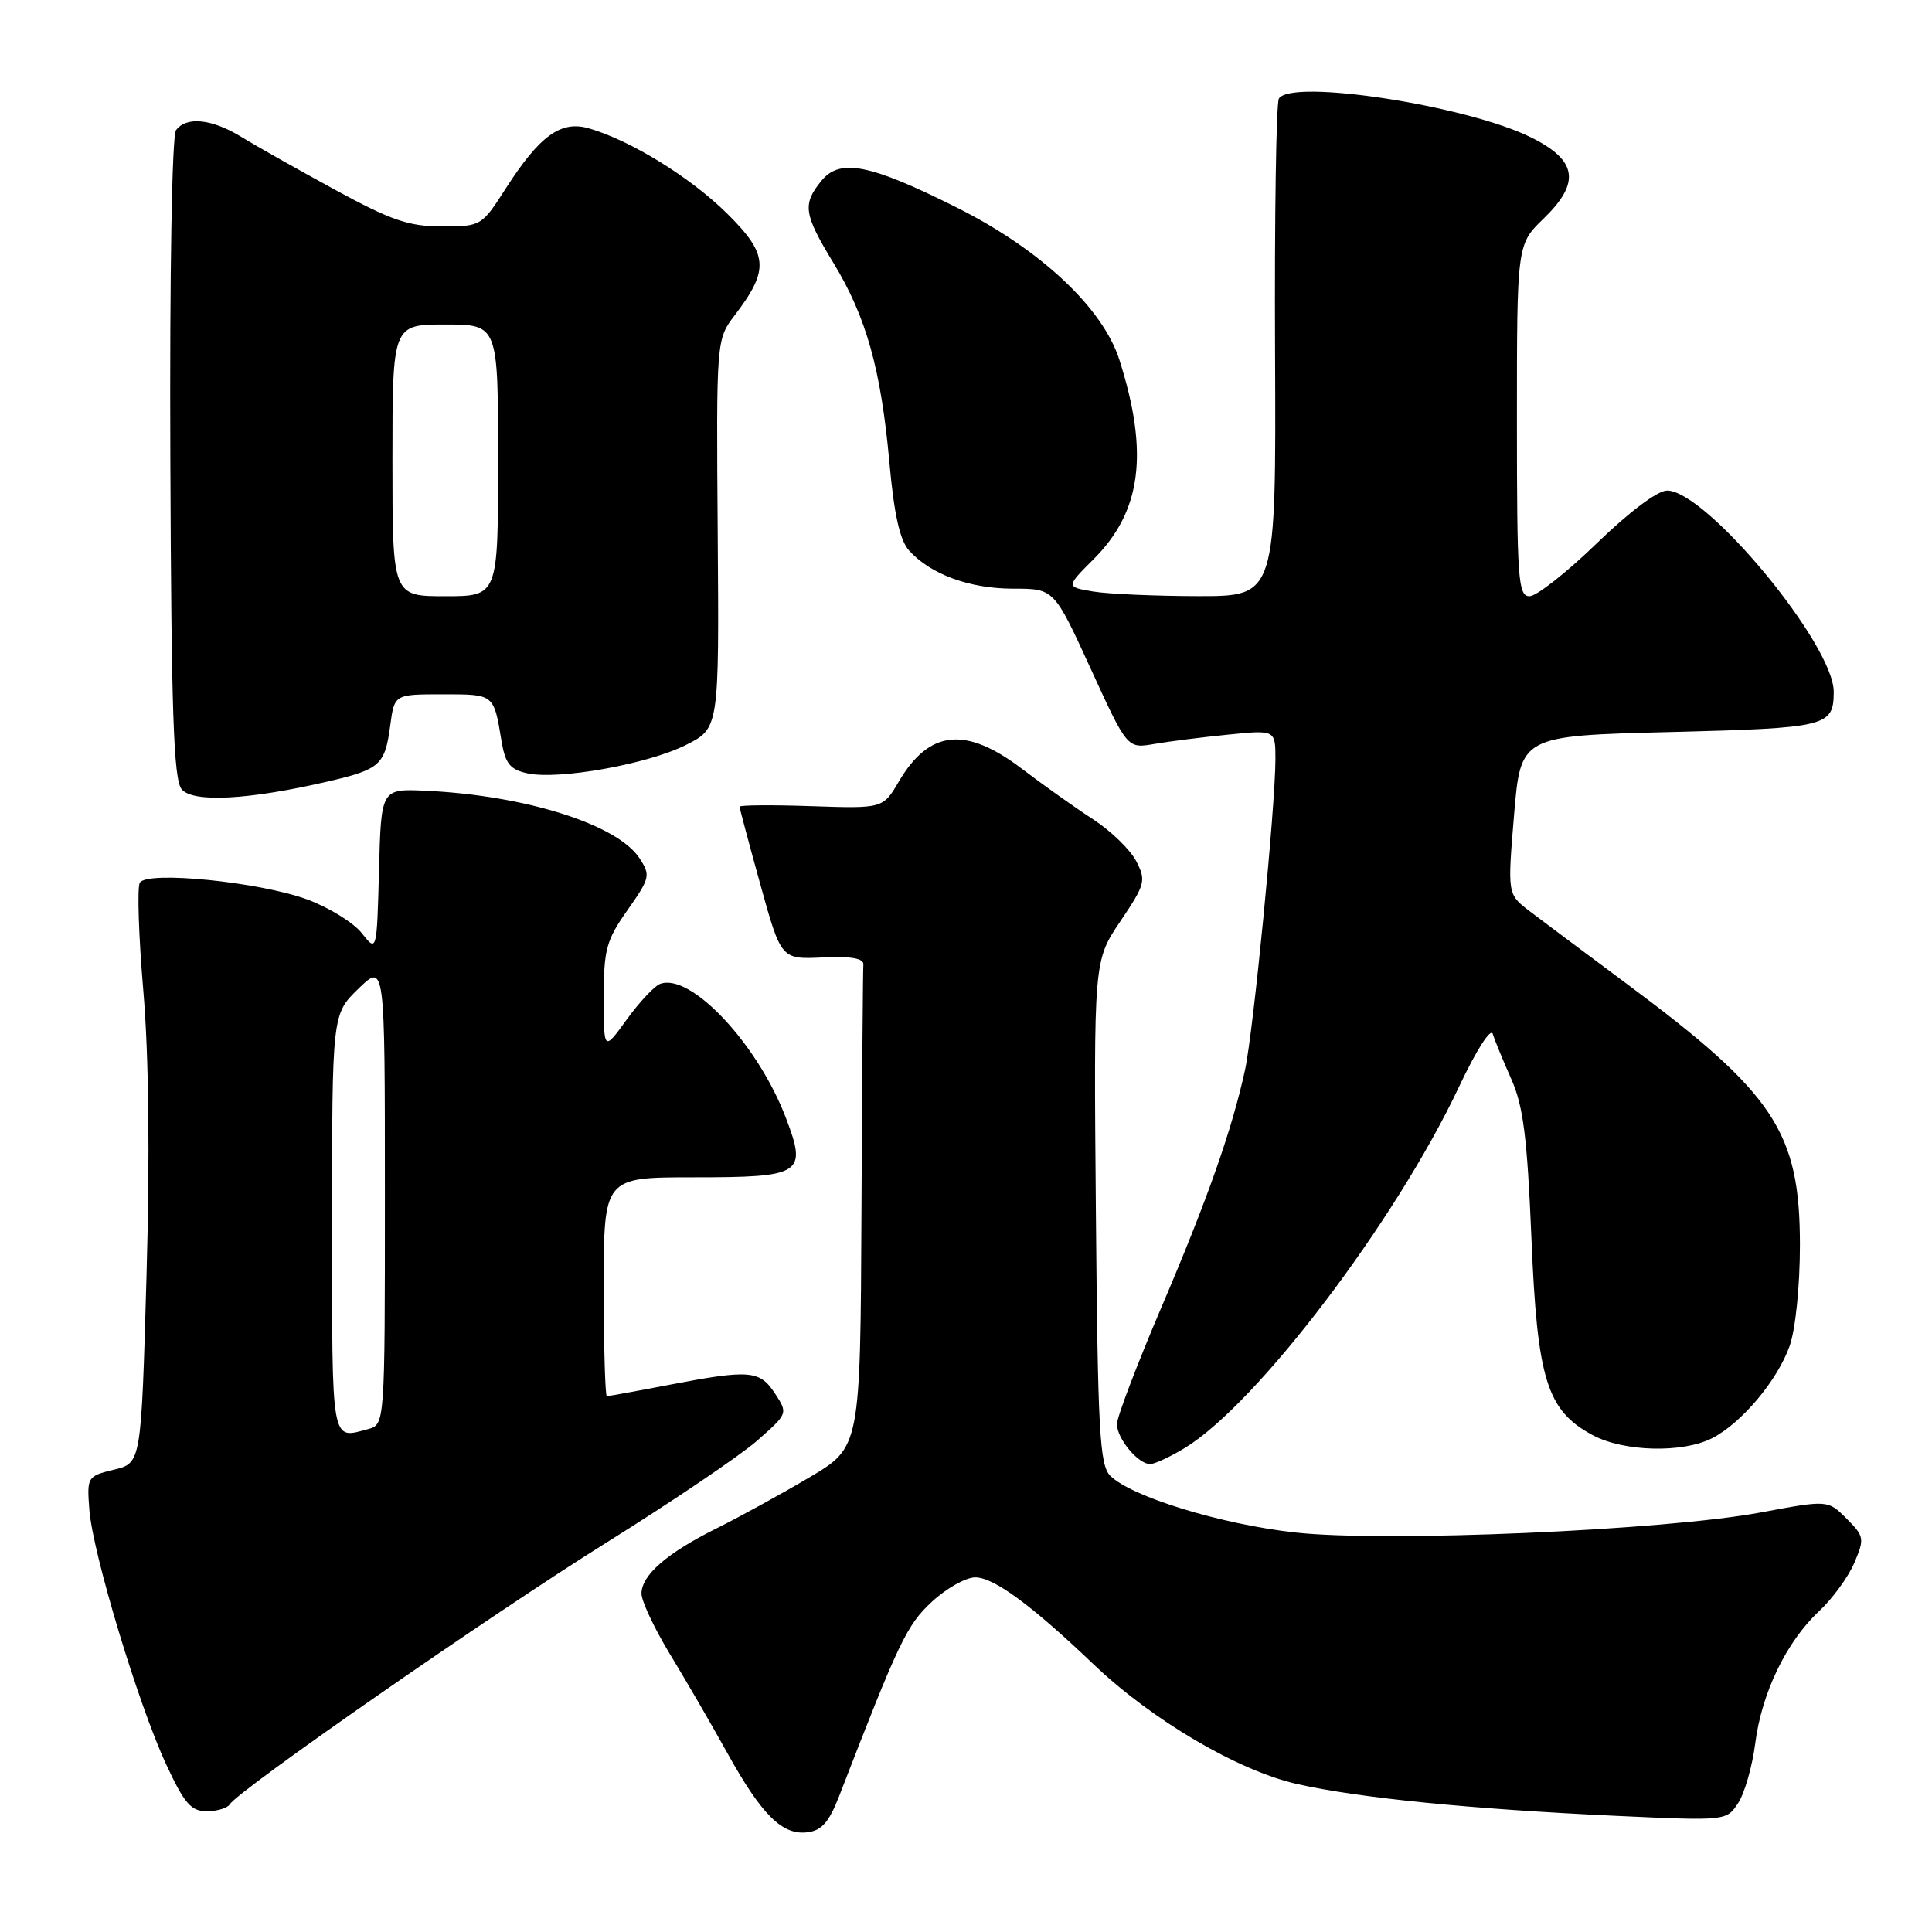 <?xml version="1.0" encoding="UTF-8" standalone="no"?>
<!DOCTYPE svg PUBLIC "-//W3C//DTD SVG 1.1//EN" "http://www.w3.org/Graphics/SVG/1.1/DTD/svg11.dtd" >
<svg xmlns="http://www.w3.org/2000/svg" xmlns:xlink="http://www.w3.org/1999/xlink" version="1.1" viewBox="0 0 256 256">
 <g >
 <path fill="currentColor"
d=" M 111.19 238.00 C 119.11 217.51 120.14 215.34 123.47 212.25 C 125.40 210.46 127.99 209.00 129.24 209.01 C 131.70 209.02 136.67 212.68 144.87 220.50 C 152.65 227.92 164.03 234.62 171.86 236.39 C 180.04 238.24 194.89 239.72 214.14 240.61 C 228.77 241.28 228.77 241.28 230.33 238.89 C 231.18 237.58 232.19 234.03 232.58 231.00 C 233.43 224.32 236.71 217.53 241.03 213.50 C 242.80 211.85 244.90 208.97 245.70 207.10 C 247.08 203.87 247.03 203.58 244.68 201.22 C 242.20 198.75 242.20 198.75 233.35 200.40 C 220.58 202.79 183.47 204.39 171.59 203.06 C 161.73 201.96 149.90 198.32 147.11 195.54 C 145.71 194.14 145.46 189.64 145.21 160.62 C 144.92 127.31 144.92 127.31 148.45 122.08 C 151.76 117.16 151.89 116.68 150.55 114.10 C 149.77 112.59 147.19 110.09 144.82 108.55 C 142.44 107.01 138.21 104.00 135.41 101.87 C 127.96 96.21 123.14 96.70 119.11 103.54 C 116.99 107.14 116.99 107.14 107.49 106.82 C 102.27 106.64 98.00 106.68 98.00 106.89 C 98.00 107.11 99.24 111.75 100.75 117.20 C 103.50 127.12 103.50 127.12 109.00 126.87 C 112.78 126.69 114.47 126.99 114.40 127.81 C 114.34 128.46 114.23 143.12 114.15 160.39 C 114.00 191.77 114.00 191.77 107.25 195.76 C 103.54 197.96 98.03 200.98 95.00 202.49 C 88.39 205.77 85.00 208.71 85.00 211.16 C 85.00 212.15 86.71 215.79 88.80 219.23 C 90.90 222.68 94.30 228.54 96.36 232.26 C 100.92 240.48 103.64 243.19 106.96 242.79 C 108.87 242.57 109.84 241.47 111.19 238.00 Z  M 30.44 239.09 C 31.61 237.20 65.16 213.88 80.36 204.40 C 89.08 198.95 98.06 192.88 100.32 190.90 C 104.41 187.30 104.42 187.29 102.69 184.65 C 100.67 181.56 99.36 181.45 88.66 183.50 C 84.35 184.33 80.64 185.00 80.41 185.00 C 80.19 185.00 80.00 178.47 80.00 170.50 C 80.00 156.00 80.00 156.00 91.88 156.00 C 106.30 156.00 106.97 155.57 104.14 148.14 C 100.41 138.32 91.49 128.83 87.45 130.38 C 86.70 130.67 84.71 132.79 83.04 135.10 C 80.00 139.30 80.00 139.30 80.00 132.18 C 80.00 125.80 80.33 124.59 83.15 120.59 C 86.14 116.34 86.22 115.99 84.73 113.71 C 81.80 109.24 69.60 105.39 56.44 104.78 C 50.50 104.50 50.50 104.50 50.22 115.34 C 49.93 126.18 49.93 126.18 47.94 123.65 C 46.85 122.26 43.60 120.26 40.73 119.19 C 34.43 116.87 19.51 115.36 18.53 116.96 C 18.16 117.55 18.37 123.99 18.99 131.27 C 19.72 139.80 19.87 153.26 19.41 169.19 C 18.71 193.87 18.71 193.87 15.10 194.74 C 11.56 195.60 11.51 195.69 11.84 200.06 C 12.29 205.83 18.30 225.76 22.00 233.75 C 24.42 238.97 25.31 240.00 27.39 240.00 C 28.76 240.00 30.13 239.59 30.44 239.09 Z  M 157.00 191.86 C 166.56 186.04 184.92 161.84 193.33 144.00 C 195.59 139.20 197.53 136.15 197.80 137.00 C 198.05 137.82 199.15 140.50 200.24 142.95 C 201.84 146.53 202.36 150.64 202.92 164.00 C 203.69 182.83 204.96 186.90 211.03 190.16 C 215.17 192.38 223.00 192.57 226.90 190.55 C 230.81 188.53 235.53 182.89 237.14 178.34 C 237.91 176.15 238.50 170.42 238.50 165.00 C 238.50 149.99 235.14 144.92 215.54 130.35 C 210.02 126.25 204.21 121.90 202.62 120.69 C 199.75 118.48 199.75 118.48 200.62 107.99 C 201.50 97.50 201.50 97.50 221.29 97.00 C 242.11 96.47 242.95 96.27 242.98 91.70 C 243.04 85.48 226.09 65.00 220.89 65.00 C 219.64 65.00 215.86 67.84 211.57 72.00 C 207.60 75.85 203.60 79.00 202.67 79.00 C 201.16 79.00 201.00 76.82 201.00 55.70 C 201.00 32.39 201.00 32.39 204.54 28.96 C 209.46 24.19 209.01 21.25 202.88 18.21 C 194.37 13.98 171.11 10.40 169.46 13.06 C 169.10 13.65 168.87 28.72 168.95 46.56 C 169.09 79.00 169.09 79.00 158.79 78.99 C 153.13 78.98 146.86 78.71 144.86 78.38 C 141.23 77.77 141.23 77.77 144.93 74.07 C 151.26 67.74 152.25 60.01 148.33 47.70 C 146.14 40.80 137.84 33.03 126.74 27.48 C 115.25 21.72 111.27 20.95 108.83 23.97 C 106.30 27.08 106.50 28.37 110.44 34.85 C 114.79 42.00 116.73 48.93 117.85 61.27 C 118.47 68.17 119.24 71.60 120.46 72.95 C 123.31 76.10 128.48 78.00 134.24 78.00 C 139.67 78.00 139.67 78.00 144.52 88.60 C 149.37 99.20 149.37 99.20 152.94 98.58 C 154.90 98.24 159.31 97.68 162.75 97.34 C 169.00 96.71 169.00 96.71 169.00 100.61 C 168.99 106.95 166.08 136.66 164.97 141.78 C 163.23 149.75 160.01 158.89 153.87 173.28 C 150.64 180.85 148.00 187.79 148.00 188.70 C 148.00 190.62 150.81 194.00 152.40 194.00 C 153.01 193.99 155.07 193.03 157.00 191.86 Z  M 43.50 103.54 C 50.38 101.94 51.01 101.37 51.71 96.12 C 52.26 92.00 52.26 92.00 58.66 92.00 C 65.51 92.00 65.42 91.93 66.45 98.18 C 66.95 101.18 67.58 101.97 69.87 102.47 C 73.99 103.38 85.83 101.26 90.89 98.71 C 95.29 96.50 95.29 96.50 95.10 70.74 C 94.91 44.98 94.91 44.98 97.38 41.74 C 101.96 35.72 101.81 33.71 96.35 28.30 C 91.49 23.49 83.52 18.58 78.01 17.00 C 74.31 15.94 71.51 17.97 67.01 24.98 C 63.82 29.96 63.75 30.00 58.55 30.00 C 54.16 30.00 51.84 29.20 44.40 25.15 C 39.51 22.48 33.92 19.34 32.00 18.15 C 28.06 15.74 24.70 15.39 23.32 17.25 C 22.79 17.97 22.47 36.26 22.57 60.73 C 22.70 94.32 23.00 103.30 24.07 104.58 C 25.57 106.39 32.96 105.99 43.50 103.54 Z  M 44.00 162.20 C 44.00 134.39 44.00 134.39 47.50 131.00 C 51.00 127.61 51.00 127.61 51.00 158.19 C 51.00 188.77 51.00 188.77 48.75 189.37 C 43.83 190.69 44.00 191.69 44.00 162.20 Z  M 52.00 61.00 C 52.00 43.00 52.00 43.00 59.00 43.00 C 66.00 43.00 66.00 43.00 66.00 61.00 C 66.00 79.00 66.00 79.00 59.00 79.00 C 52.00 79.00 52.00 79.00 52.00 61.00 Z "/>
</g>
</svg>